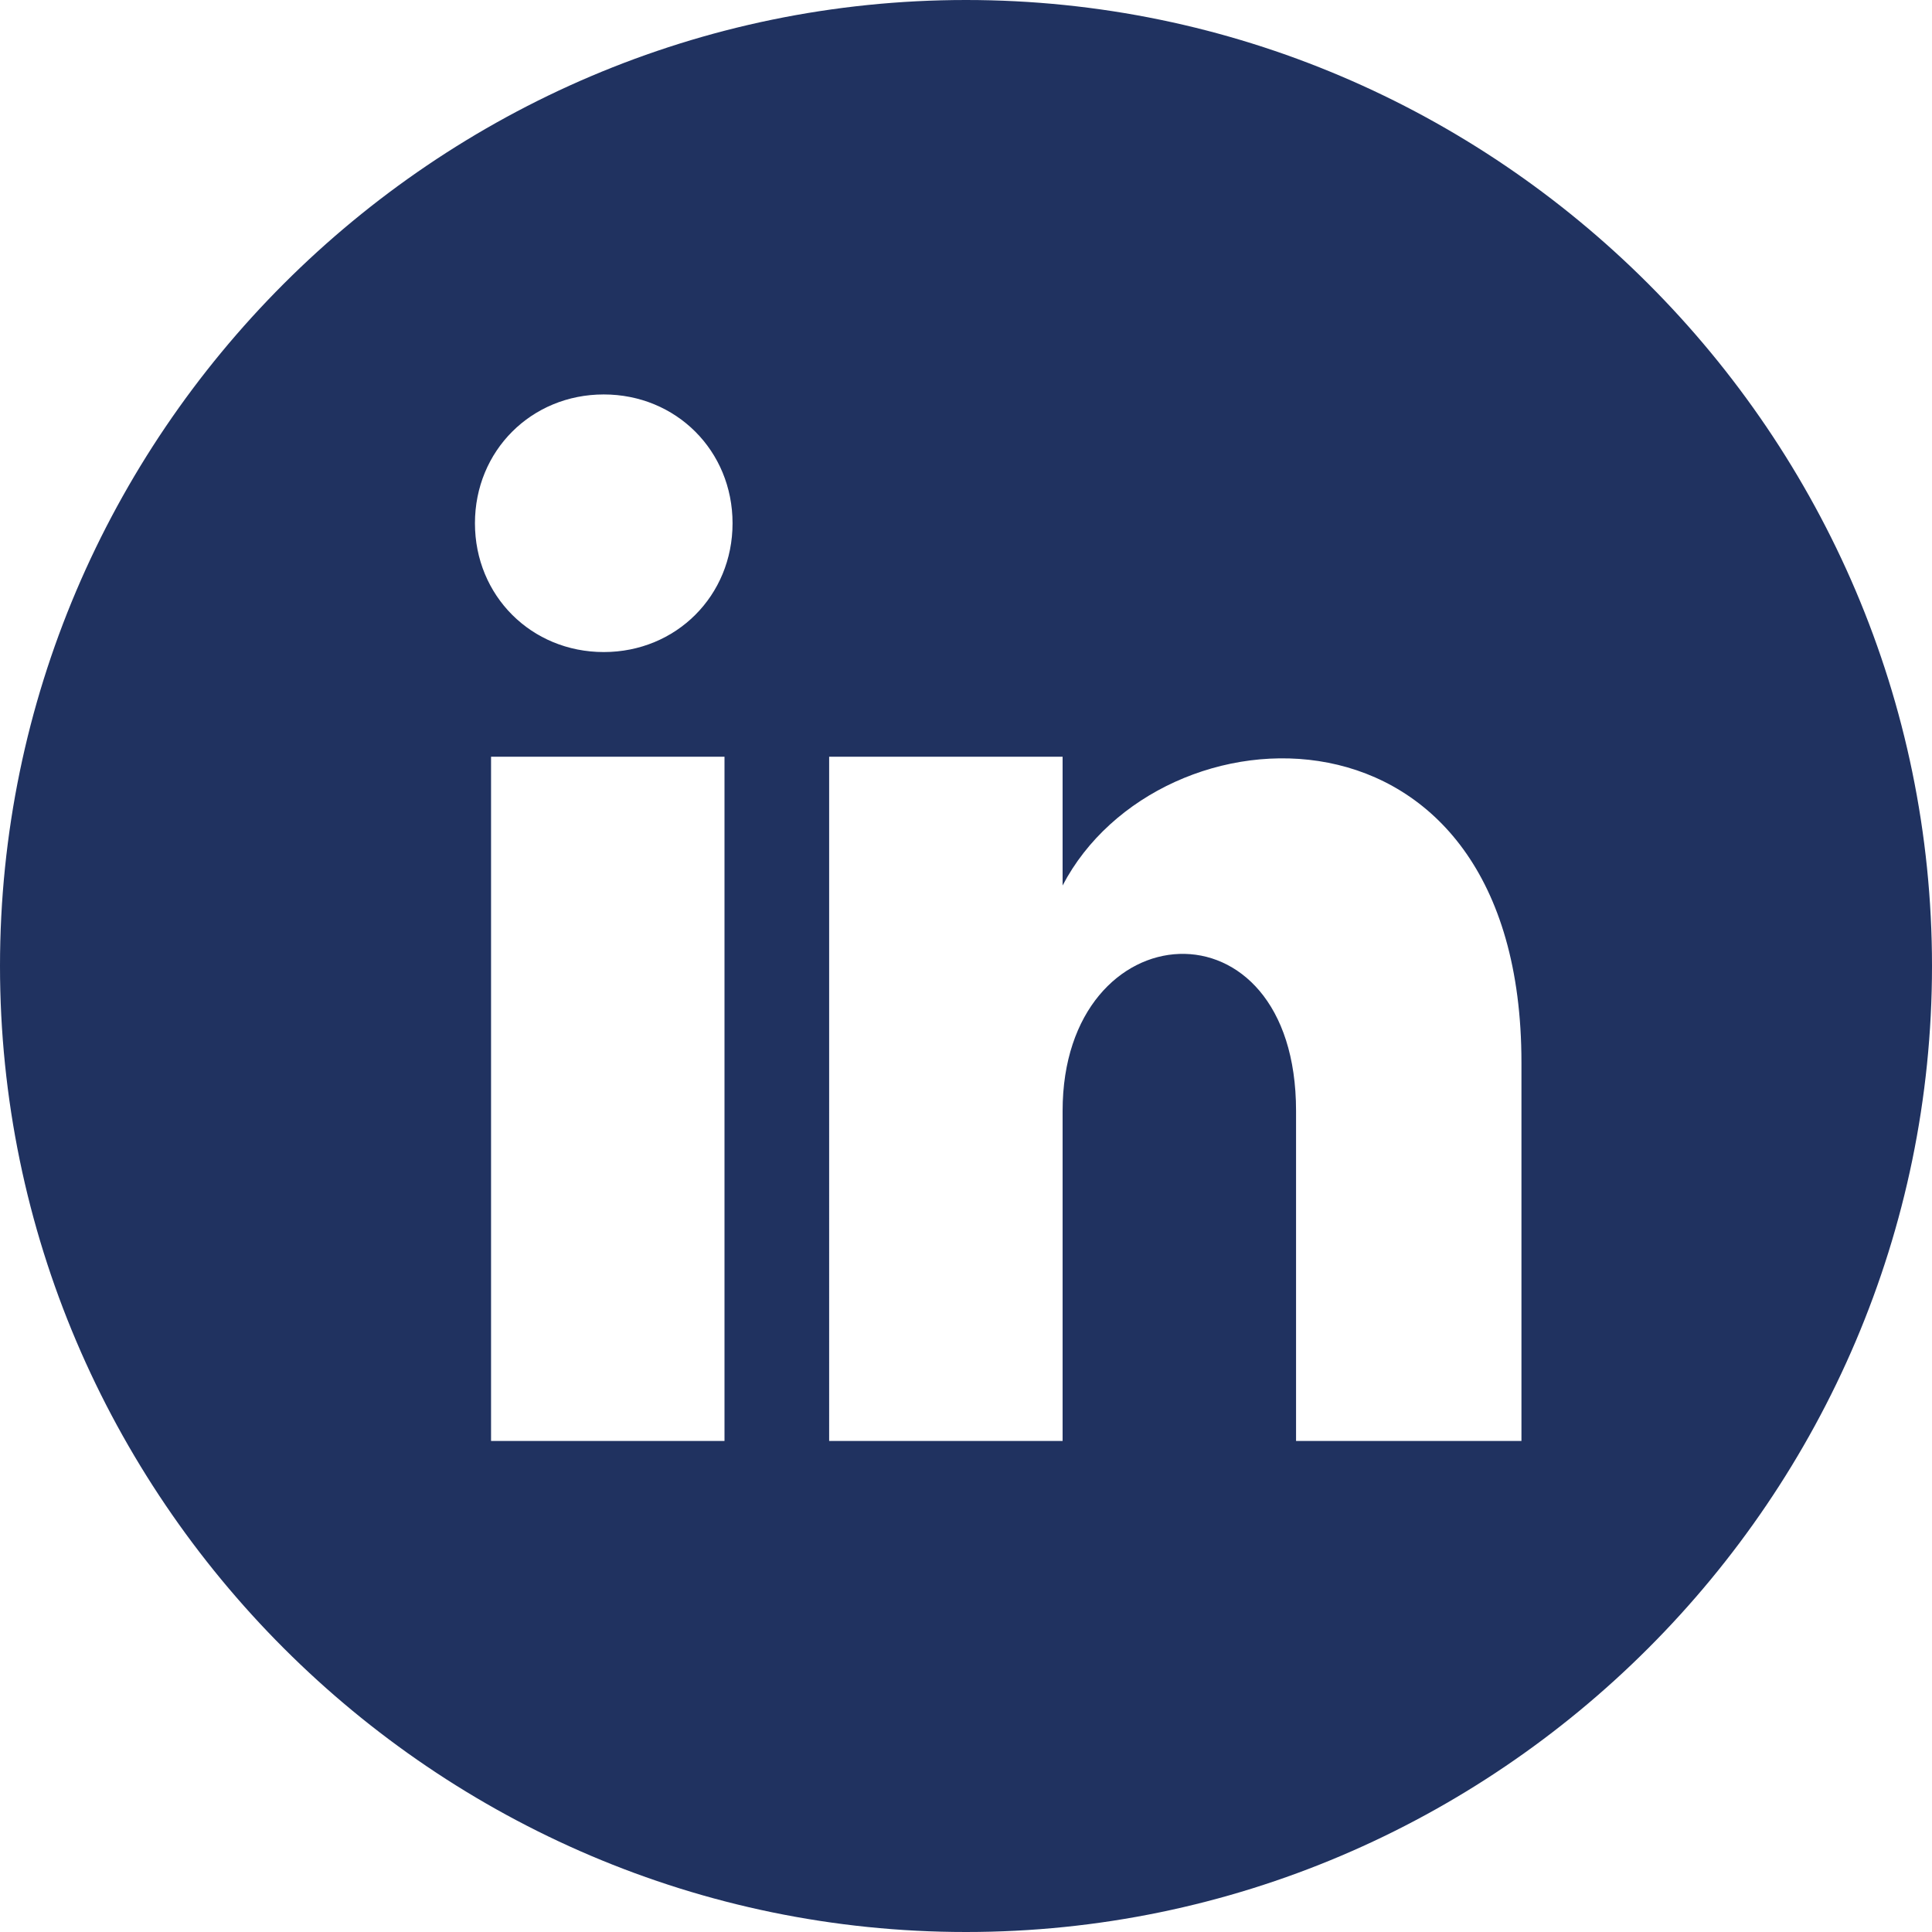 <?xml version="1.0" encoding="utf-8"?>
<!-- Generator: Adobe Illustrator 22.1.0, SVG Export Plug-In . SVG Version: 6.00 Build 0)  -->
<svg version="1.1" id="Layer_1" xmlns="http://www.w3.org/2000/svg" xmlns:xlink="http://www.w3.org/1999/xlink" x="0px" y="0px"
	 viewBox="0 0 24 24" style="enable-background:new 0 0 24 24;" xml:space="preserve">
<style type="text/css">
	.st0{fill:#203260;}
</style>
<path class="st0" d="M12,0C5.4,0,0,5.4,0,12s5.4,12,12,12s12-5.4,12-12S18.6,0,12,0z M8.9,17.9H6.1V9.4h2.9V17.9z M7.5,8.1
	c-0.9,0-1.6-0.7-1.6-1.6c0-0.9,0.7-1.6,1.6-1.6s1.6,0.7,1.6,1.6C9.1,7.4,8.4,8.1,7.5,8.1z M19,17.9h-2.9v-4.1c0-2.7-2.9-2.5-2.9,0
	v4.1h-2.9V9.4h2.9v1.6c1.2-2.3,5.7-2.5,5.7,2.2V17.9z"/>
</svg>
